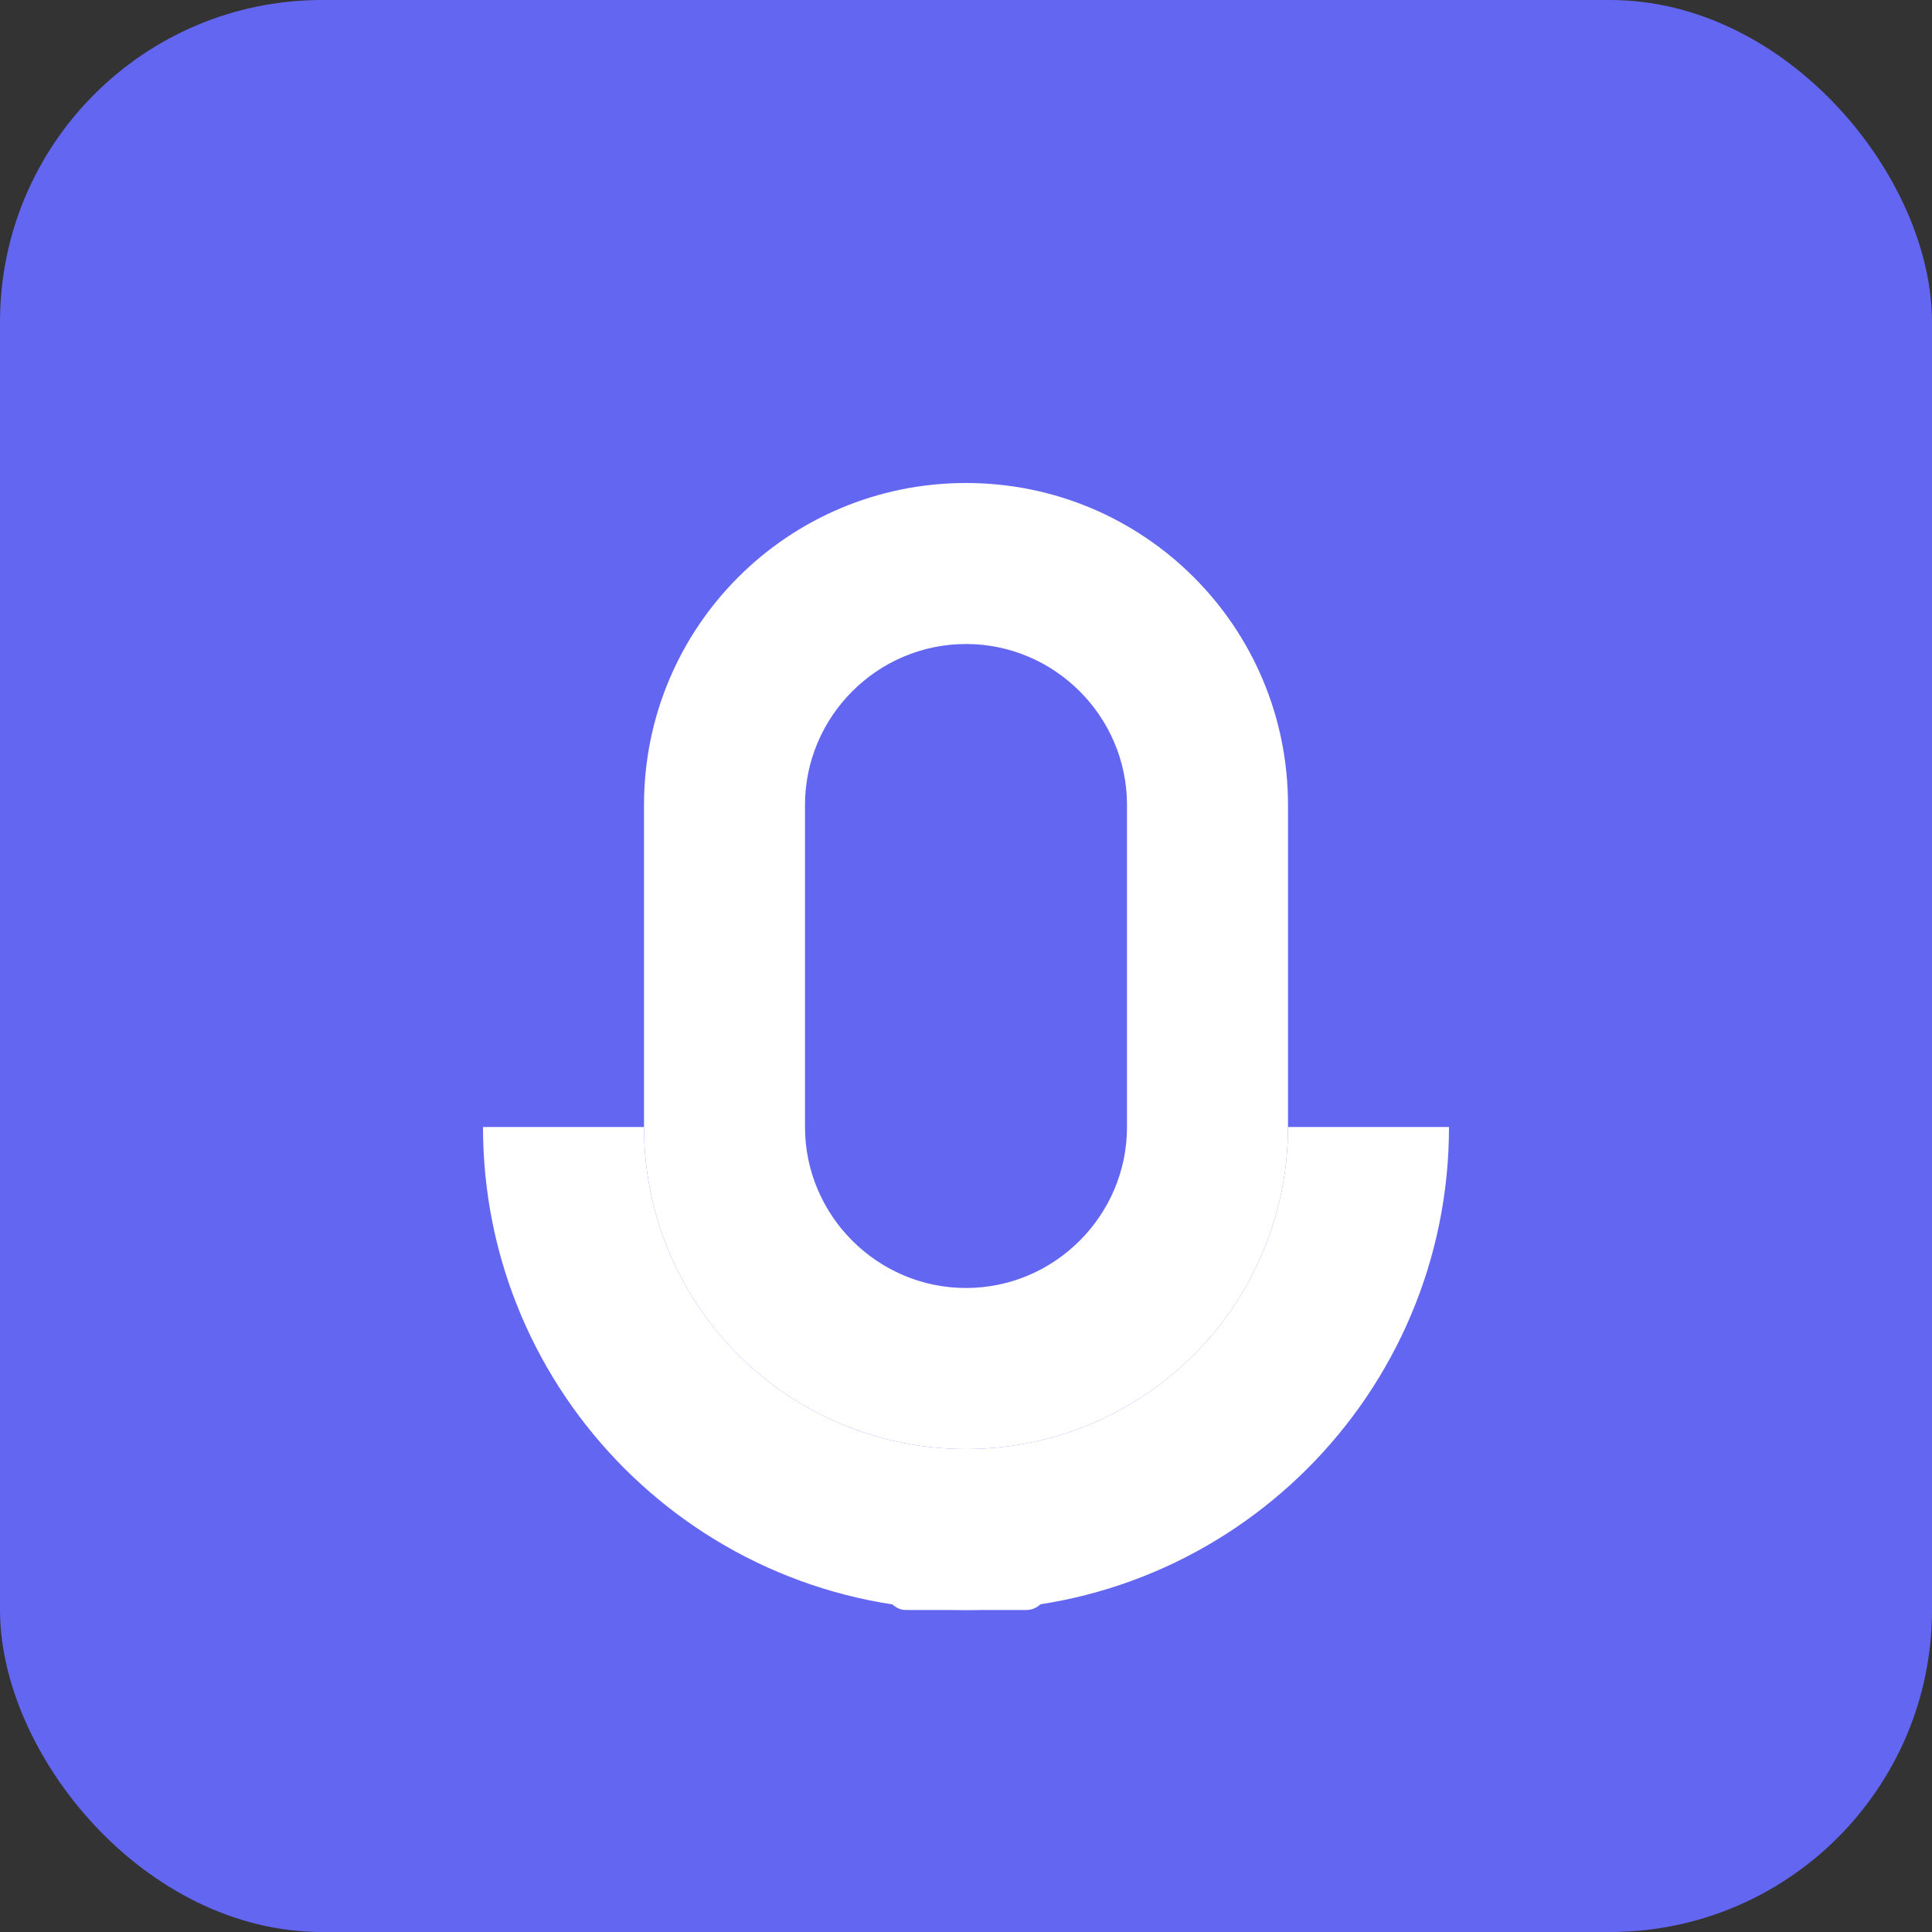 <svg width="192" height="192" viewBox="0 0 192 192" xmlns="http://www.w3.org/2000/svg">
  <rect x="0" y="0" width="192" height="192" fill="#333333" stroke="none"/>
  <rect width="192" height="192" fill="#6366f1" rx="32"/>
  <path d="M96 48C78.3 48 64 62.3 64 80v32c0 17.7 14.3 32 32 32s32-14.3 32-32V80c0-17.7-14.3-32-32-32zm0 16c8.8 0 16 7.2 16 16v32c0 8.8-7.2 16-16 16s-16-7.2-16-16V80c0-8.8 7.2-16 16-16z" fill="white"/>
  <path d="M48 112c0 26.5 21.5 48 48 48s48-21.5 48-48h-16c0 17.7-14.3 32-32 32s-32-14.3-32-32H48z" fill="white"/>
  <rect x="88" y="144" width="16" height="16" fill="white" rx="2"/>
</svg>
